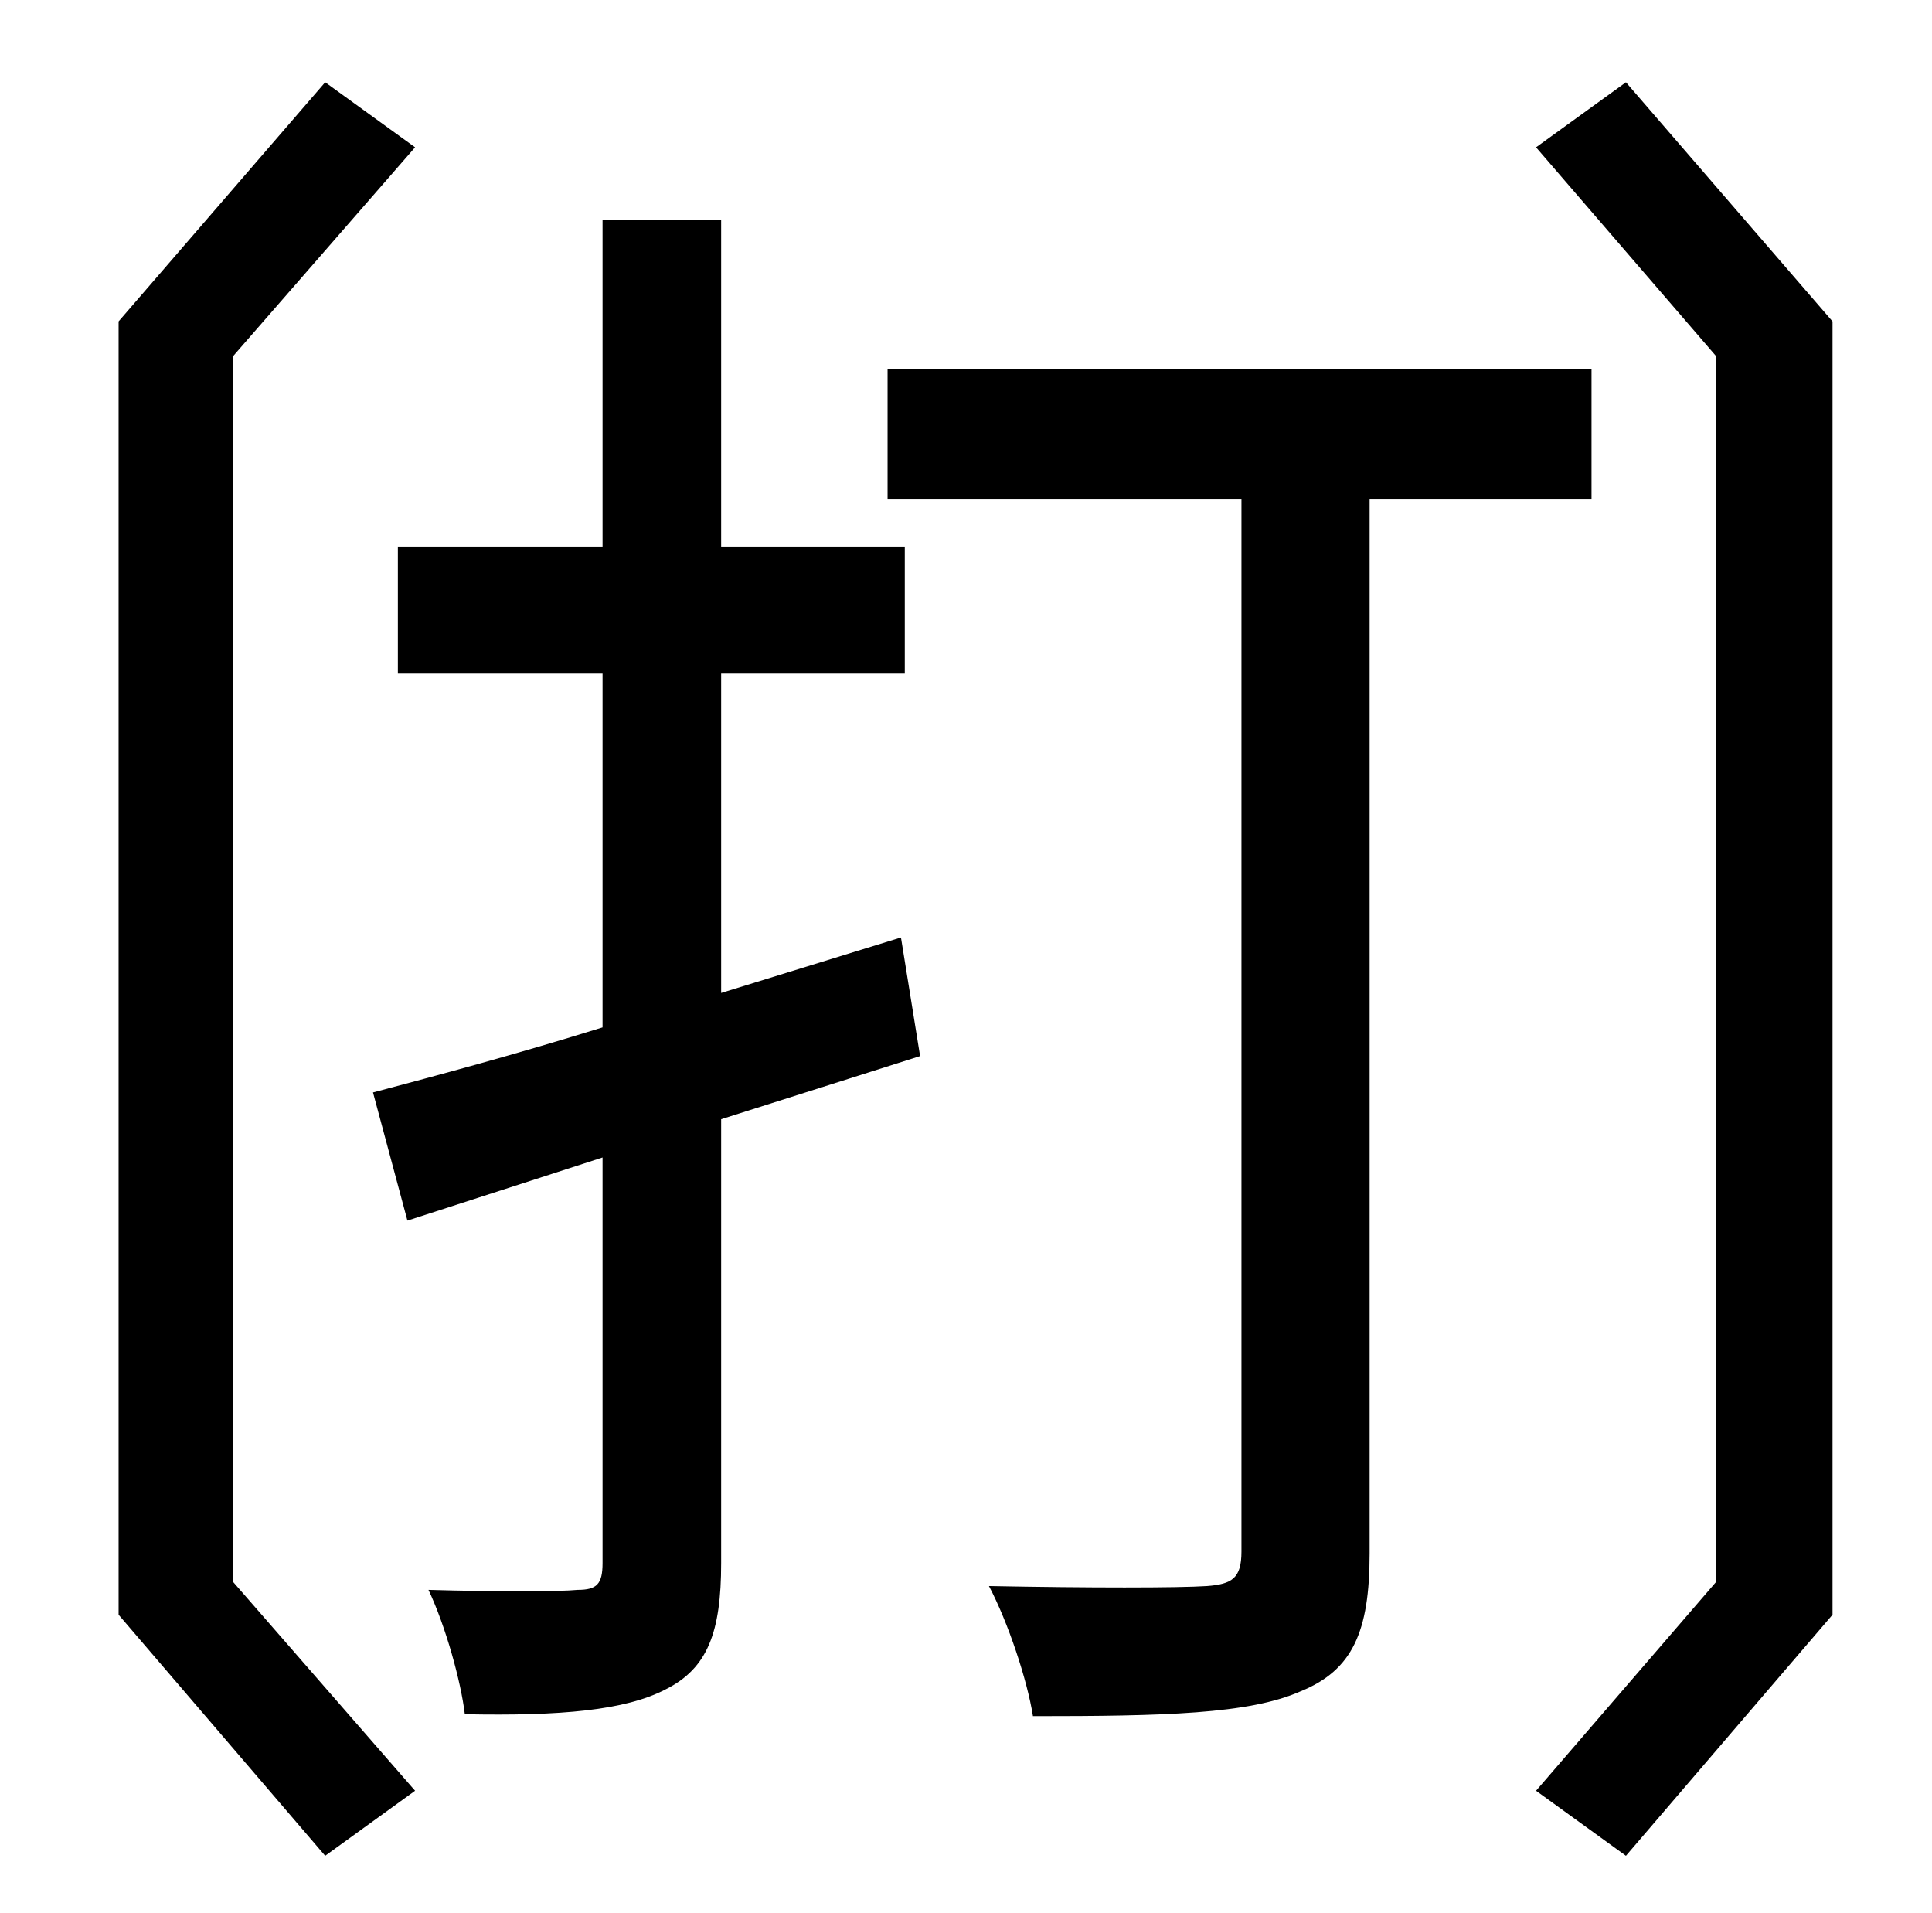 <?xml version="1.0" standalone="no"?>
<!DOCTYPE svg PUBLIC "-//W3C//DTD SVG 1.1//EN" "http://www.w3.org/Graphics/SVG/1.1/DTD/svg11.dtd" >
<svg xmlns="http://www.w3.org/2000/svg" xmlns:xlink="http://www.w3.org/1999/xlink" version="1.1" viewBox="-10 0 1010 1000">
   <path fill="currentColor"
d="M112 186v641l95 109l-47 34l-108 -126v-676l108 -125l47 34zM461 490l10 62l-104 33v232c0 36 -7 55 -29 66c-21 11 -55 14 -105 13c-2 -17 -10 -46 -19 -65c35 1 68 1 78 0c10 0 13 -3 13 -14v-212l-102 33l-18 -67c34 -9 75 -20 120 -34v-185h-107v-66h107v-171h62v171
h96v66h-96v167zM822 261h-116v551c0 41 -9 61 -36 72c-27 12 -72 13 -140 13c-3 -19 -13 -49 -23 -68c52 1 99 1 114 0c13 -1 18 -4 18 -18v-550h-185v-68h368v68zM840 43l108 125v676l-108 126l-47 -34l94 -109v-641l-94 -109z" />
</svg>
